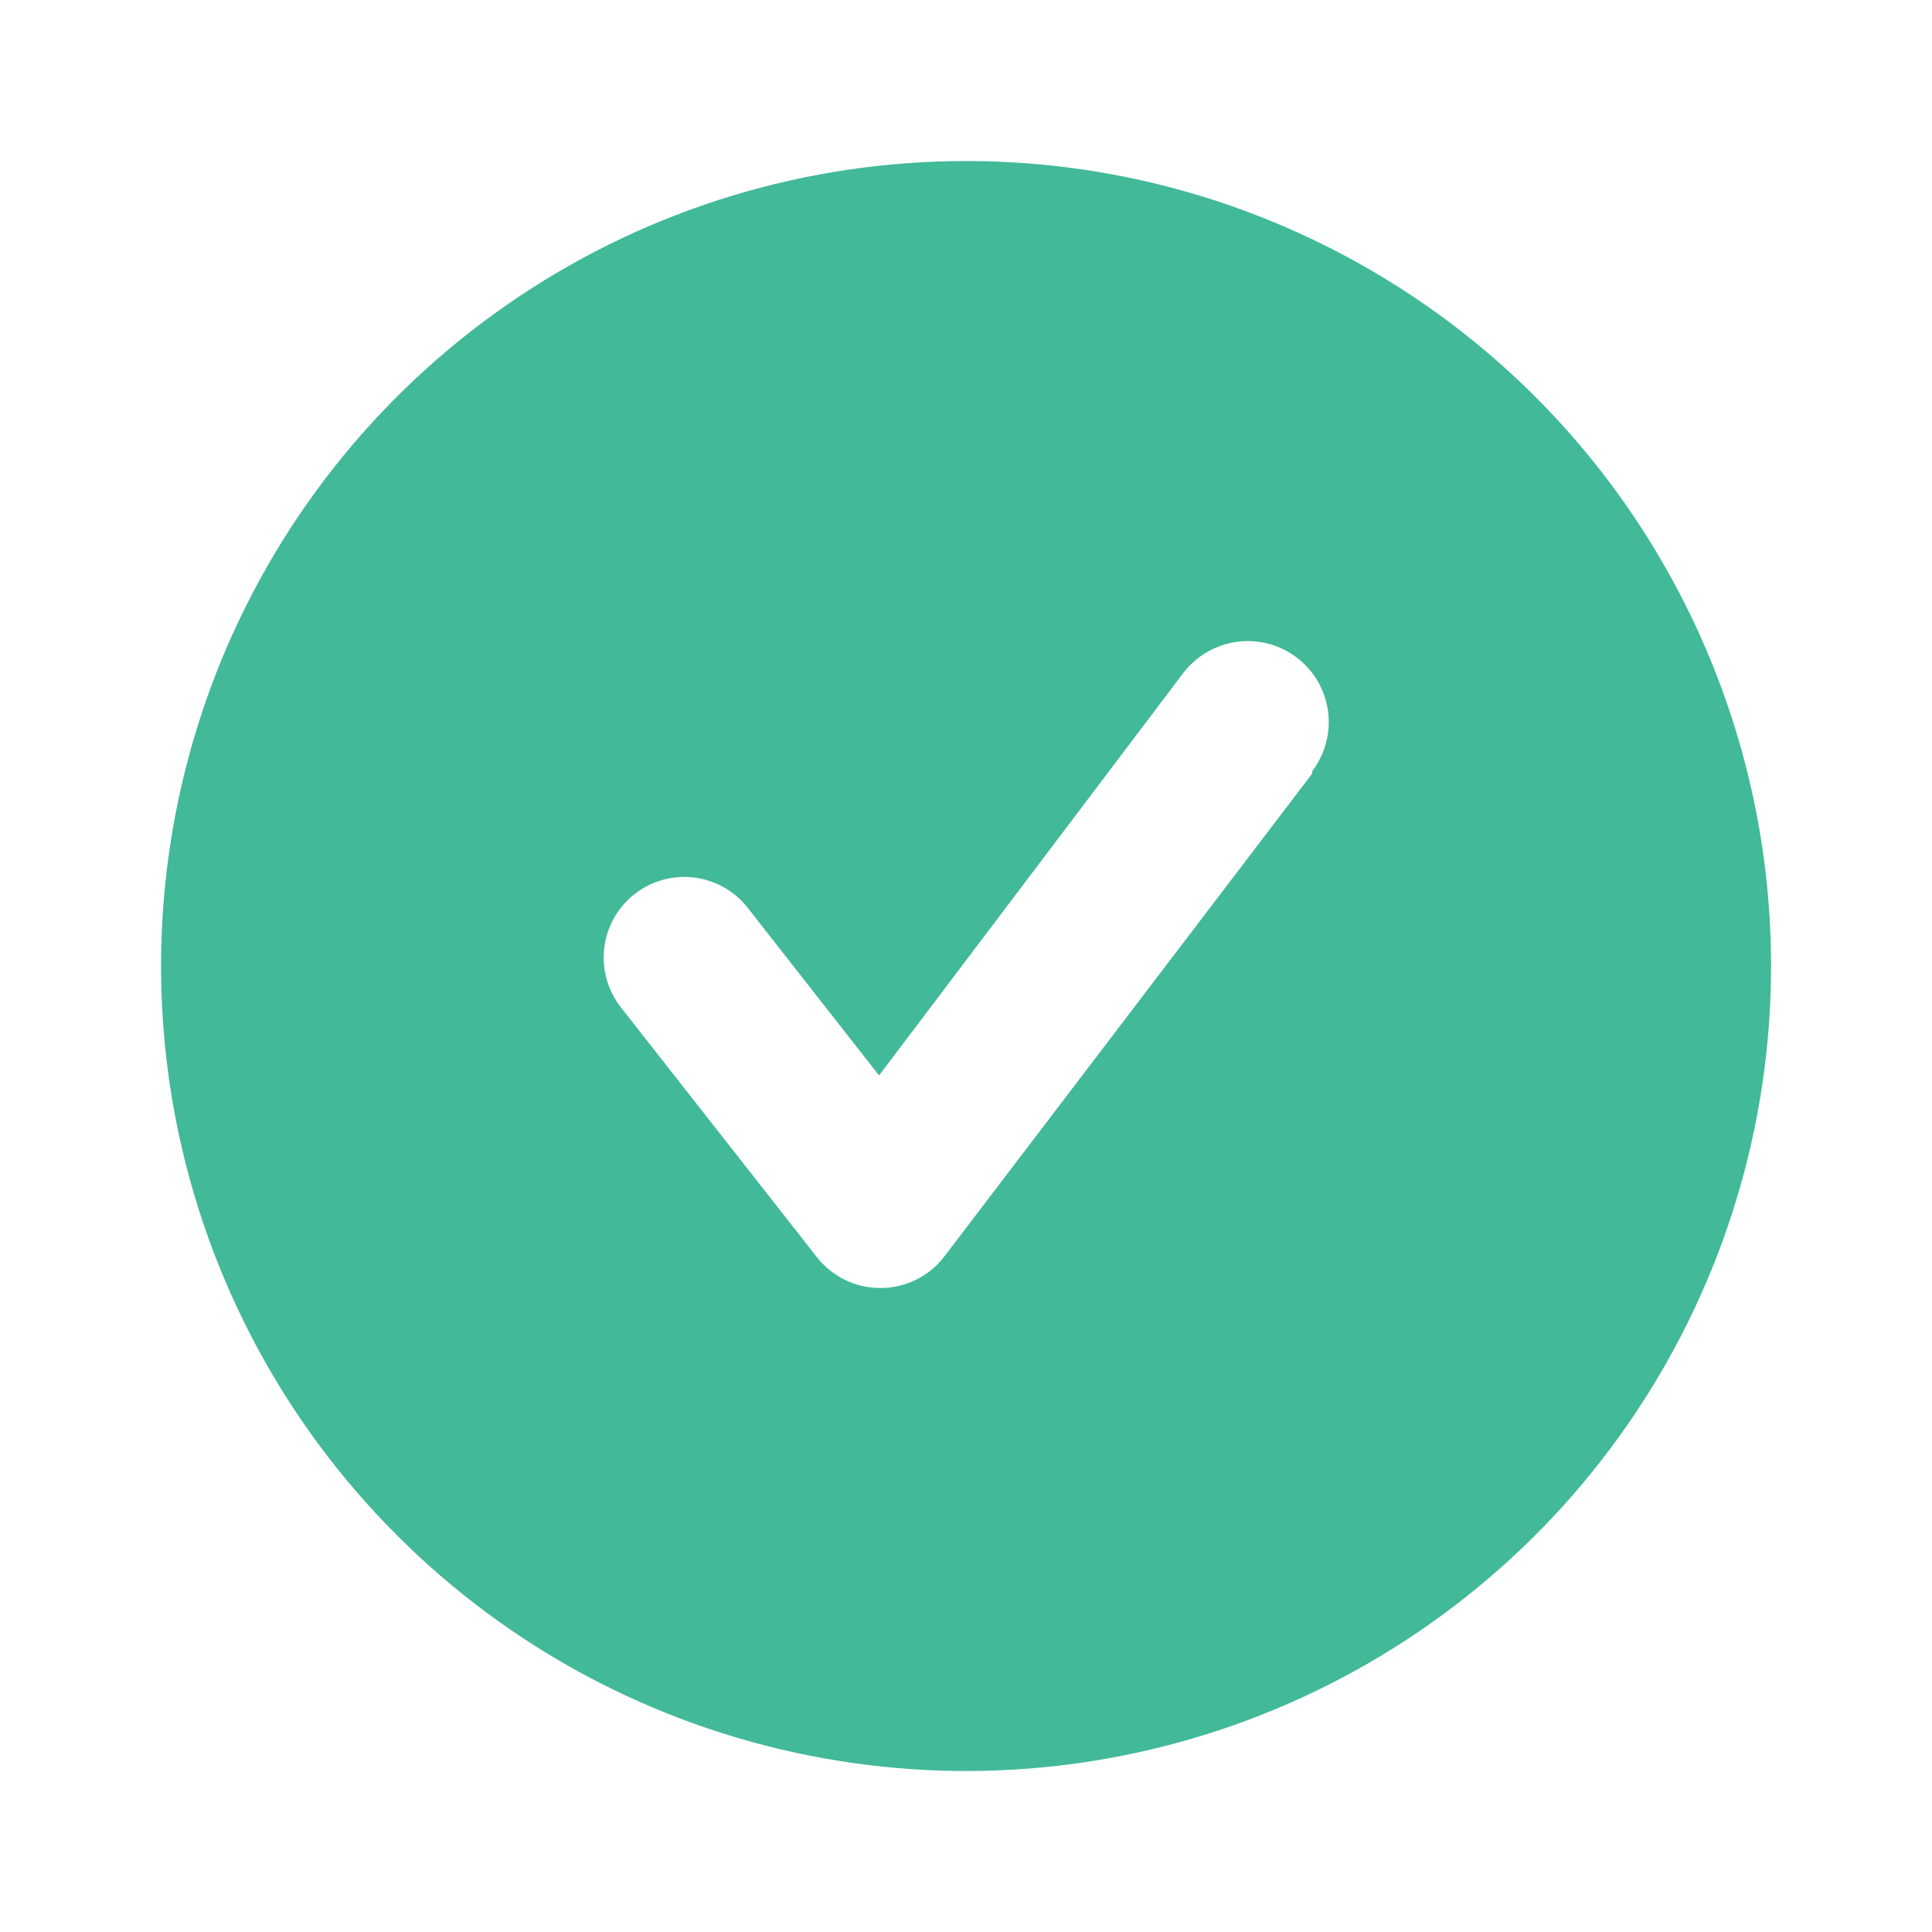 <svg width="20" height="20" viewBox="0 0 20 20" fill="none" xmlns="http://www.w3.org/2000/svg">
<path d="M10 1.667C8.352 1.667 6.741 2.155 5.371 3.071C4 3.987 2.932 5.288 2.301 6.811C1.671 8.334 1.506 10.009 1.827 11.626C2.149 13.242 2.942 14.727 4.108 15.892C5.273 17.058 6.758 17.852 8.375 18.173C9.991 18.495 11.667 18.33 13.189 17.699C14.712 17.068 16.014 16 16.929 14.63C17.845 13.259 18.334 11.648 18.334 10C18.334 8.905 18.118 7.822 17.699 6.811C17.28 5.8 16.667 4.881 15.893 4.107C15.119 3.333 14.2 2.72 13.189 2.301C12.178 1.882 11.095 1.667 10 1.667ZM13.584 8.008L9.775 13.008C9.698 13.109 9.598 13.191 9.484 13.247C9.37 13.303 9.244 13.333 9.117 13.333C8.99 13.334 8.865 13.306 8.751 13.251C8.637 13.196 8.537 13.116 8.459 13.017L6.425 10.425C6.358 10.338 6.308 10.239 6.279 10.134C6.25 10.028 6.242 9.918 6.256 9.809C6.269 9.7 6.304 9.596 6.358 9.5C6.412 9.405 6.485 9.321 6.571 9.254C6.746 9.118 6.967 9.057 7.187 9.084C7.295 9.098 7.4 9.133 7.496 9.187C7.591 9.241 7.675 9.313 7.742 9.4L9.1 11.133L12.25 6.966C12.317 6.879 12.4 6.805 12.496 6.75C12.591 6.695 12.696 6.659 12.805 6.644C12.914 6.629 13.025 6.636 13.132 6.664C13.238 6.693 13.338 6.741 13.425 6.808C13.513 6.875 13.586 6.958 13.642 7.053C13.697 7.149 13.733 7.254 13.748 7.363C13.762 7.472 13.756 7.583 13.727 7.689C13.699 7.796 13.65 7.896 13.584 7.983V8.008Z" fill="#42B999"/>
</svg>
